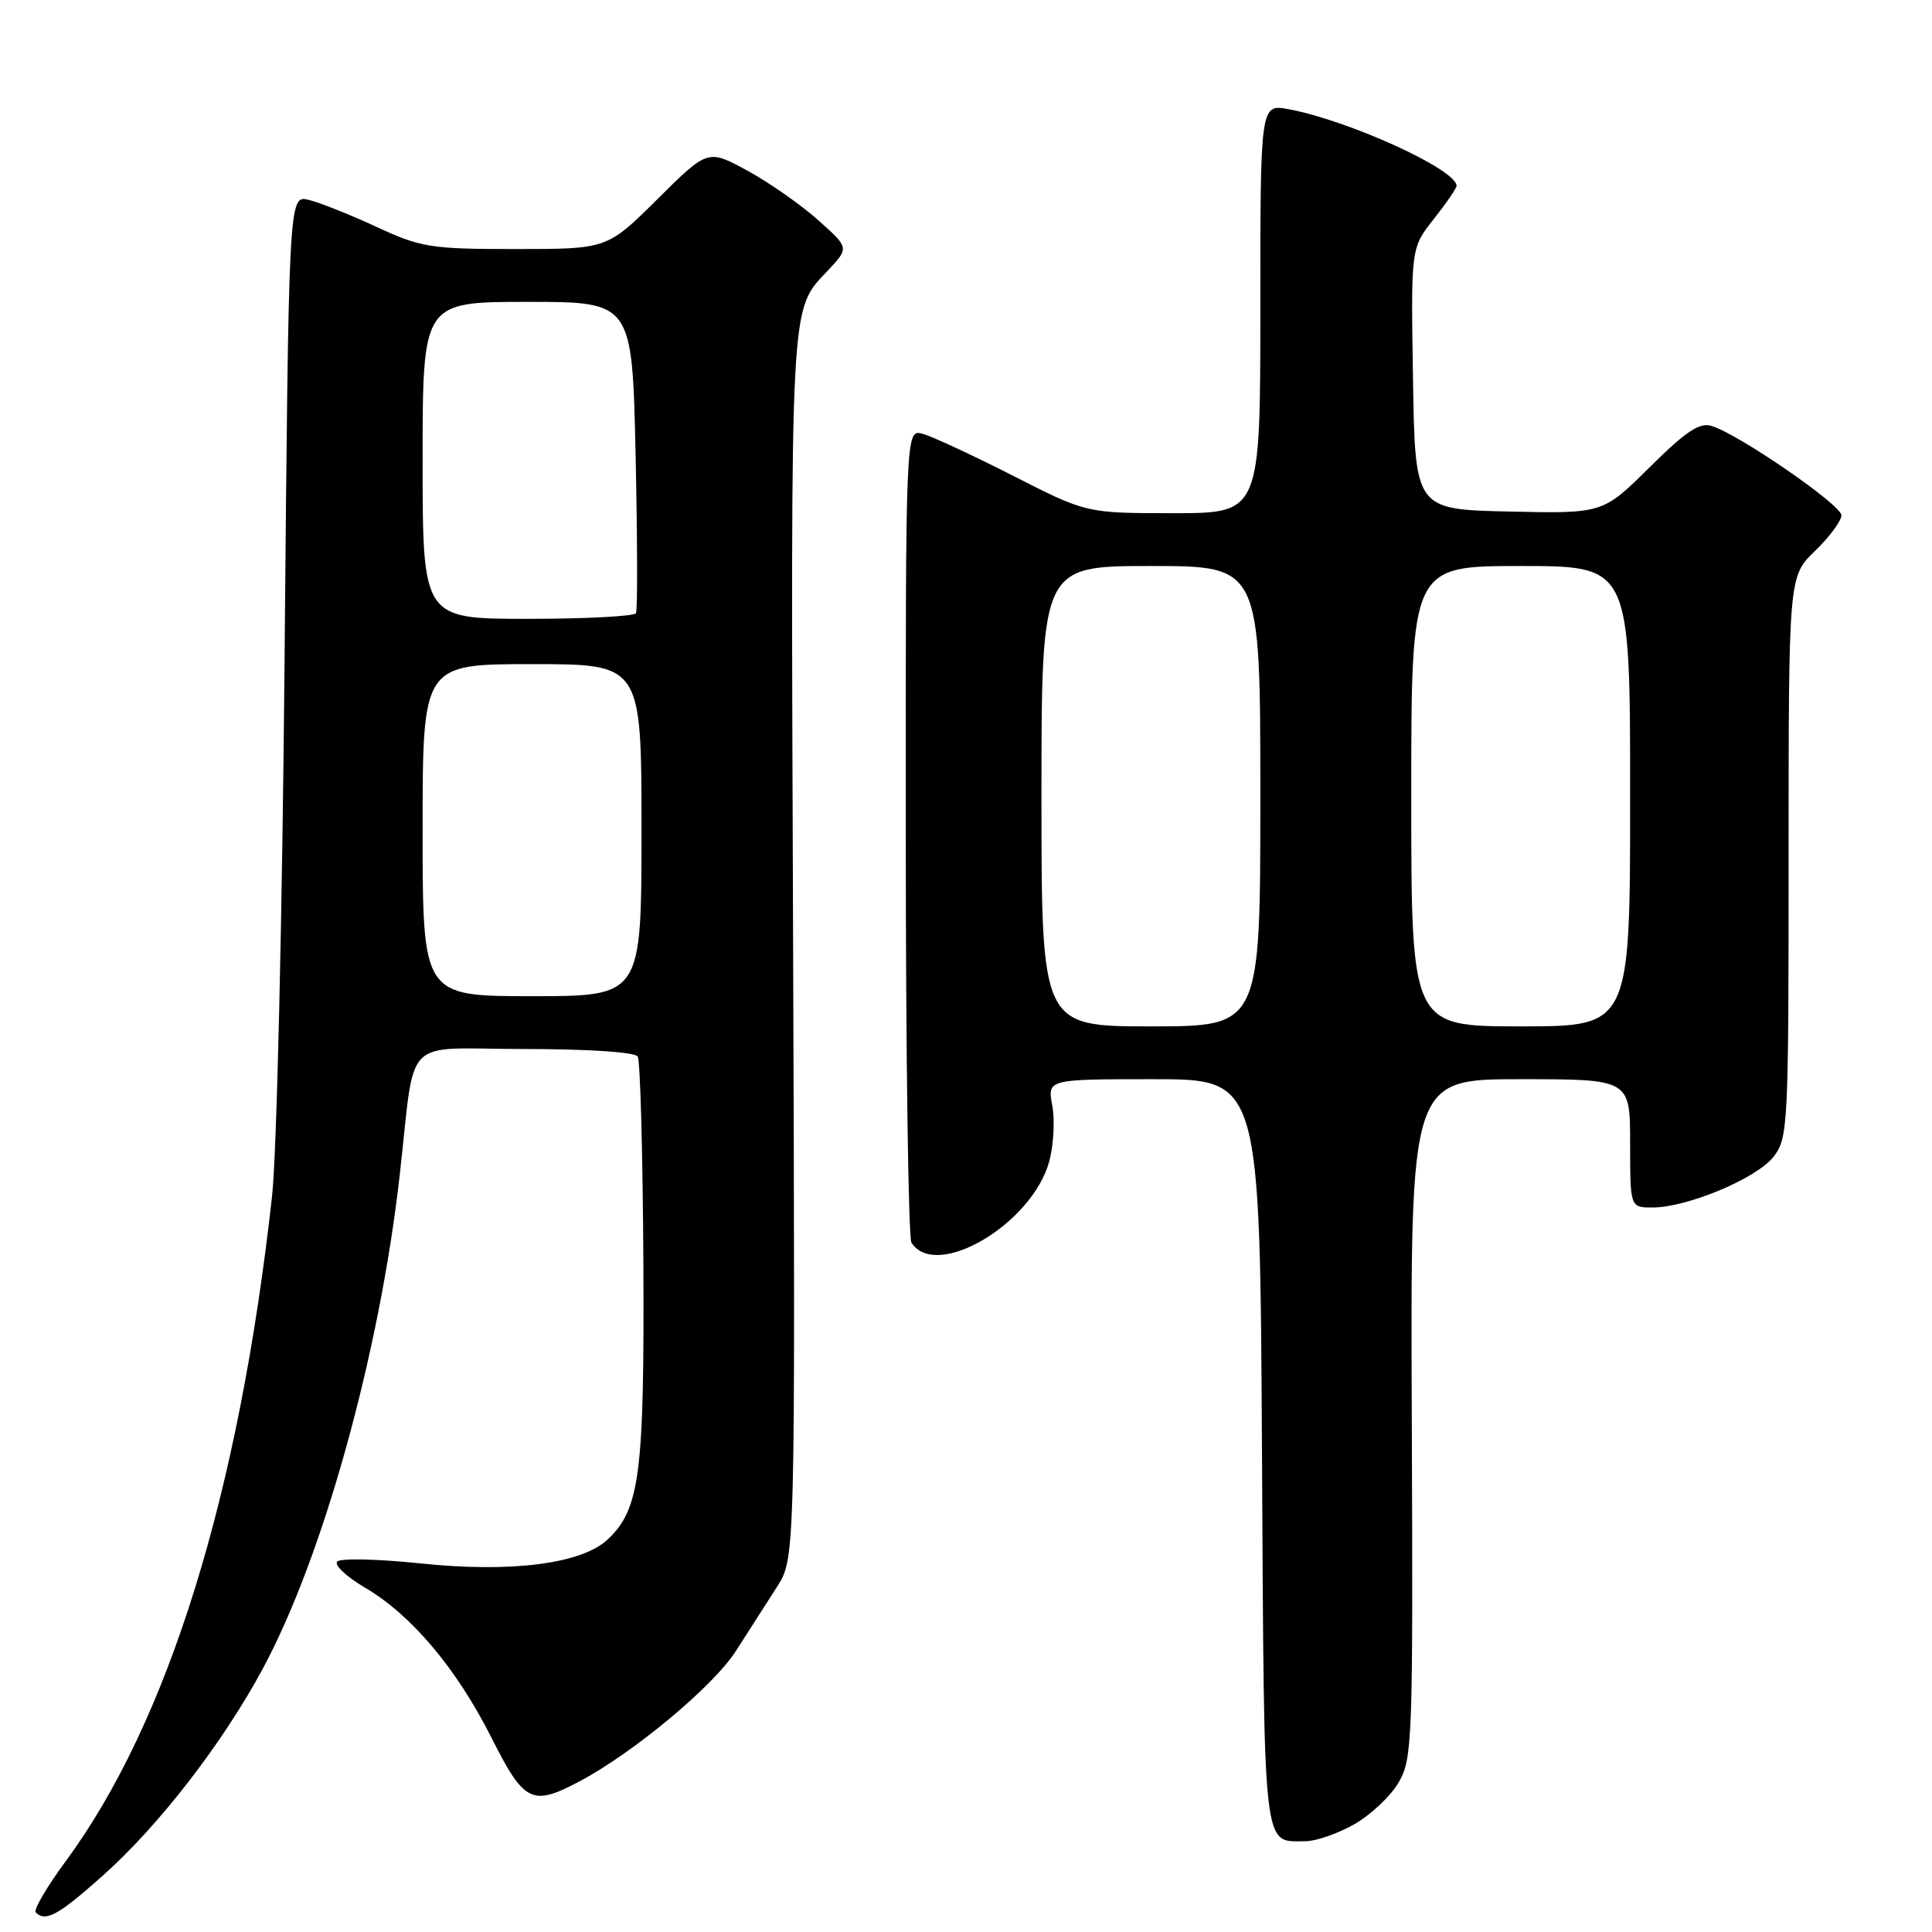 <?xml version="1.0" encoding="UTF-8" standalone="no"?>
<!DOCTYPE svg PUBLIC "-//W3C//DTD SVG 1.1//EN" "http://www.w3.org/Graphics/SVG/1.1/DTD/svg11.dtd" >
<svg xmlns="http://www.w3.org/2000/svg" xmlns:xlink="http://www.w3.org/1999/xlink" version="1.1" viewBox="0 0 256 256">
 <g >
 <path fill="currentColor"
d=" M 13.61 248.54 C 21.13 241.83 29.54 230.94 34.88 221.00 C 42.82 206.21 50.26 179.41 52.93 156.00 C 55.13 136.77 52.96 139.00 69.49 139.00 C 77.96 139.00 84.14 139.41 84.50 140.00 C 84.84 140.54 85.17 152.81 85.25 167.25 C 85.39 195.31 84.79 199.97 80.52 203.99 C 77.06 207.23 67.72 208.42 55.70 207.16 C 50.10 206.57 45.14 206.46 44.69 206.91 C 44.24 207.36 45.88 208.91 48.33 210.35 C 54.50 213.96 60.49 221.07 65.12 230.25 C 69.46 238.87 70.48 239.38 76.79 236.04 C 83.94 232.25 94.53 223.43 97.50 218.78 C 99.15 216.19 101.60 212.38 102.94 210.29 C 105.38 206.50 105.38 206.50 105.09 124.87 C 104.78 37.53 104.57 41.39 109.87 35.66 C 112.50 32.82 112.50 32.82 108.38 29.14 C 106.11 27.12 101.91 24.18 99.03 22.61 C 93.79 19.76 93.79 19.76 87.12 26.38 C 80.45 33.00 80.45 33.00 68.34 33.00 C 57.03 33.00 55.80 32.80 49.86 30.05 C 46.36 28.43 42.32 26.82 40.88 26.48 C 38.25 25.85 38.25 25.85 37.71 87.17 C 37.41 121.35 36.67 152.93 36.05 158.50 C 31.66 198.05 22.30 228.18 8.68 246.66 C 6.19 250.04 4.41 253.08 4.74 253.41 C 6.04 254.71 7.75 253.77 13.61 248.54 Z  M 179.44 241.73 C 181.61 240.50 184.26 238.01 185.32 236.19 C 187.16 233.05 187.24 230.72 187.07 187.94 C 186.89 143.00 186.89 143.00 201.45 143.00 C 216.00 143.00 216.00 143.00 216.00 151.50 C 216.00 160.00 216.00 160.00 218.96 160.00 C 223.55 160.00 232.73 156.16 234.98 153.30 C 236.93 150.83 237.00 149.36 237.00 113.56 C 237.00 76.39 237.00 76.39 240.50 73.00 C 242.43 71.13 244.00 69.01 244.00 68.28 C 244.00 66.92 230.51 57.61 226.83 56.45 C 225.21 55.93 223.44 57.10 218.57 61.93 C 212.38 68.06 212.38 68.06 199.94 67.78 C 187.50 67.50 187.50 67.50 187.23 50.17 C 186.95 32.85 186.95 32.85 189.98 29.03 C 191.64 26.93 193.00 24.95 193.00 24.62 C 193.00 22.46 178.74 15.96 170.75 14.47 C 167.00 13.78 167.00 13.78 167.00 40.89 C 167.00 68.00 167.00 68.00 155.48 68.00 C 143.96 68.00 143.96 68.00 134.23 63.04 C 128.88 60.32 123.49 57.81 122.25 57.48 C 120.00 56.87 120.00 56.87 120.02 110.18 C 120.02 139.51 120.36 164.02 120.77 164.65 C 124.01 169.73 136.79 162.19 139.04 153.86 C 139.61 151.72 139.79 148.40 139.43 146.49 C 138.78 143.00 138.78 143.00 152.86 143.00 C 166.95 143.00 166.95 143.00 167.22 192.54 C 167.52 246.34 167.26 243.97 173.00 243.97 C 174.38 243.97 177.27 242.96 179.44 241.73 Z  M 56.00 110.00 C 56.00 88.00 56.00 88.00 70.50 88.00 C 85.00 88.00 85.00 88.00 85.00 110.00 C 85.00 132.00 85.00 132.00 70.50 132.00 C 56.00 132.00 56.00 132.00 56.00 110.00 Z  M 56.00 61.00 C 56.00 40.00 56.00 40.00 69.88 40.00 C 83.77 40.00 83.77 40.00 84.22 60.25 C 84.46 71.39 84.49 80.84 84.27 81.25 C 84.06 81.66 77.61 82.00 69.94 82.00 C 56.00 82.00 56.00 82.00 56.00 61.00 Z  M 138.00 105.50 C 138.00 75.00 138.00 75.00 152.50 75.00 C 167.00 75.00 167.00 75.00 167.00 105.50 C 167.00 136.00 167.00 136.00 152.50 136.00 C 138.00 136.00 138.00 136.00 138.00 105.50 Z  M 187.00 105.50 C 187.00 75.00 187.00 75.00 201.50 75.00 C 216.00 75.00 216.00 75.00 216.00 105.50 C 216.00 136.00 216.00 136.00 201.50 136.00 C 187.00 136.00 187.00 136.00 187.00 105.50 Z "/>
</g>
</svg>